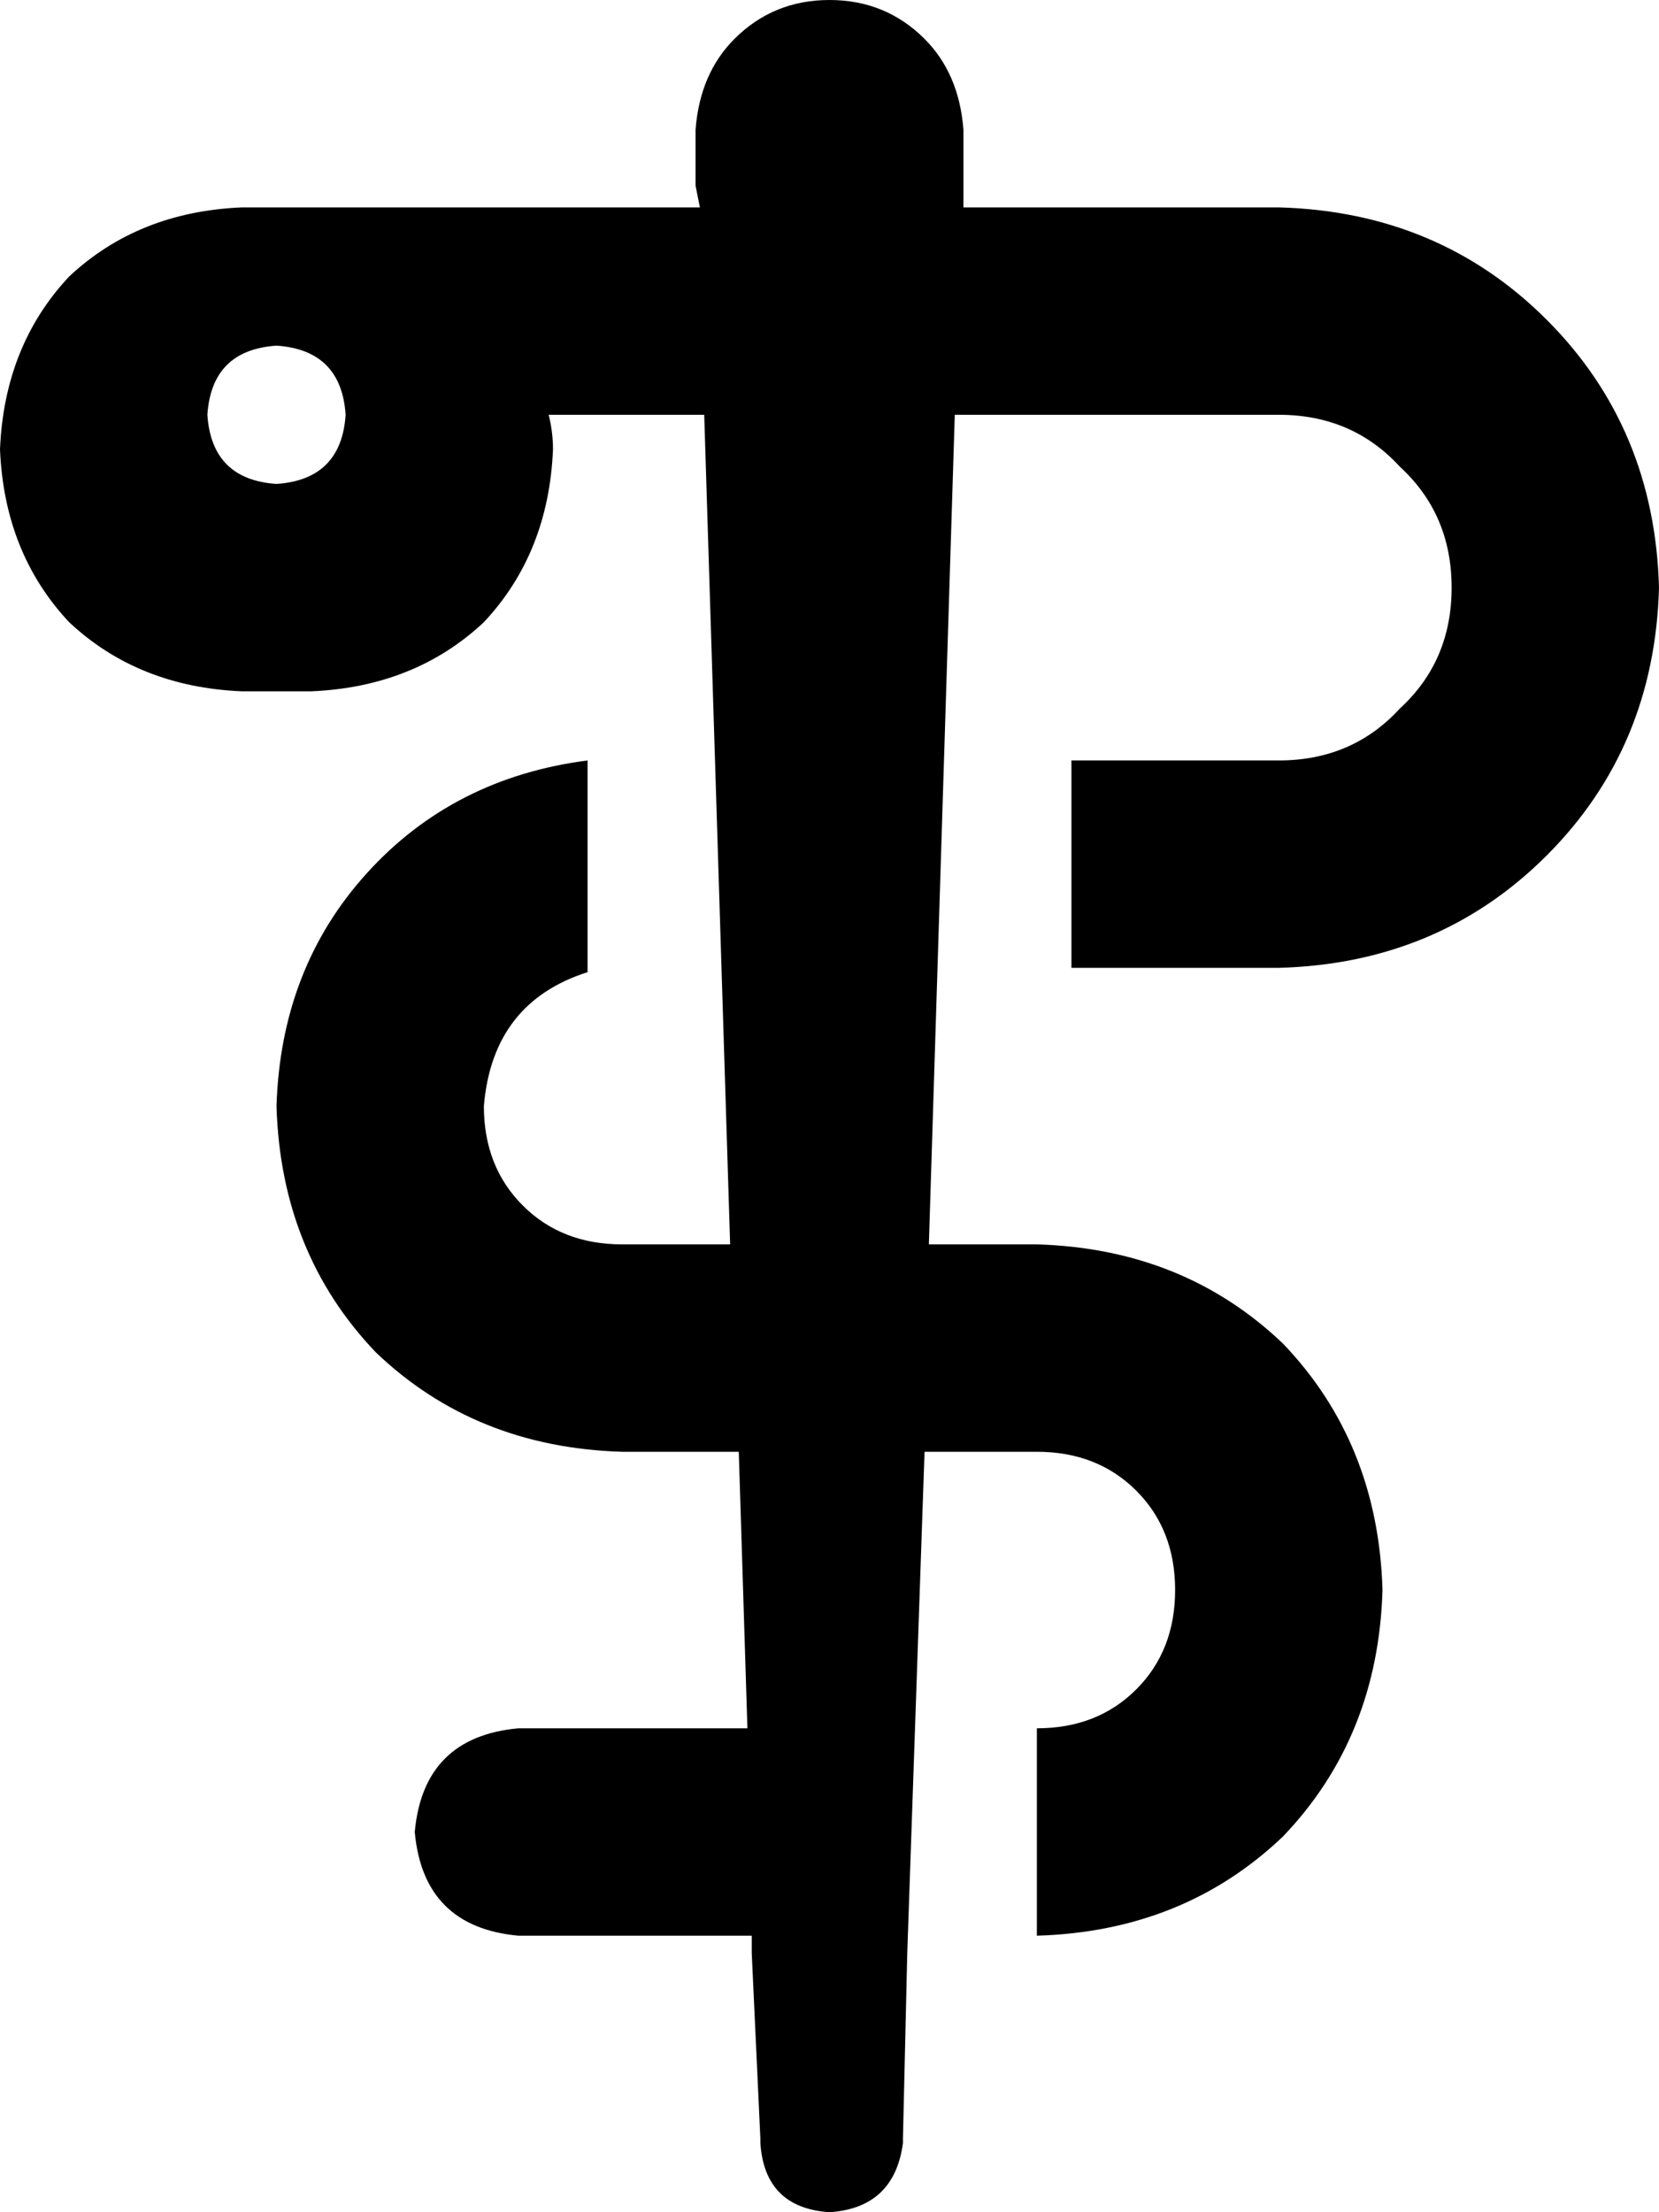 <svg xmlns="http://www.w3.org/2000/svg" viewBox="0 0 384 512">
    <path d="M 223 43 L 223 48 L 296 48 Q 333 49 358 74 Q 383 99 384 136 Q 383 173 358 198 Q 333 223 296 224 L 248 224 L 248 176 L 296 176 Q 313 176 324 164 Q 336 153 336 136 Q 336 119 324 108 Q 313 96 296 96 L 221 96 L 215 288 L 240 288 Q 274 289 297 311 Q 319 334 320 368 Q 319 402 297 425 Q 274 447 240 448 L 240 400 Q 254 400 263 391 Q 272 382 272 368 Q 272 354 263 345 Q 254 336 240 336 L 214 336 L 210 452 L 209 495 L 209 496 Q 207 511 192 512 Q 177 511 176 496 L 176 495 L 174 452 L 174 448 L 120 448 Q 98 446 96 424 Q 98 402 120 400 L 173 400 L 171 336 L 144 336 Q 110 335 87 313 Q 65 290 64 256 Q 65 224 85 202 Q 105 180 136 176 L 136 225 Q 114 232 112 256 Q 112 270 121 279 Q 130 288 144 288 L 169 288 L 163 96 L 127 96 Q 128 100 128 104 Q 127 128 112 144 Q 96 159 72 160 L 56 160 Q 32 159 16 144 Q 1 128 0 104 Q 1 80 16 64 Q 32 49 56 48 L 64 48 L 72 48 L 162 48 L 161 43 L 161 32 Q 161 31 161 31 Q 161 31 161 30 Q 162 17 170 9 Q 179 0 192 0 Q 205 0 214 9 Q 222 17 223 30 Q 223 31 223 31 Q 223 32 223 32 L 223 43 L 223 43 Z M 64 112 Q 79 111 80 96 Q 79 81 64 80 Q 49 81 48 96 Q 49 111 64 112 L 64 112 Z"/>
</svg>
